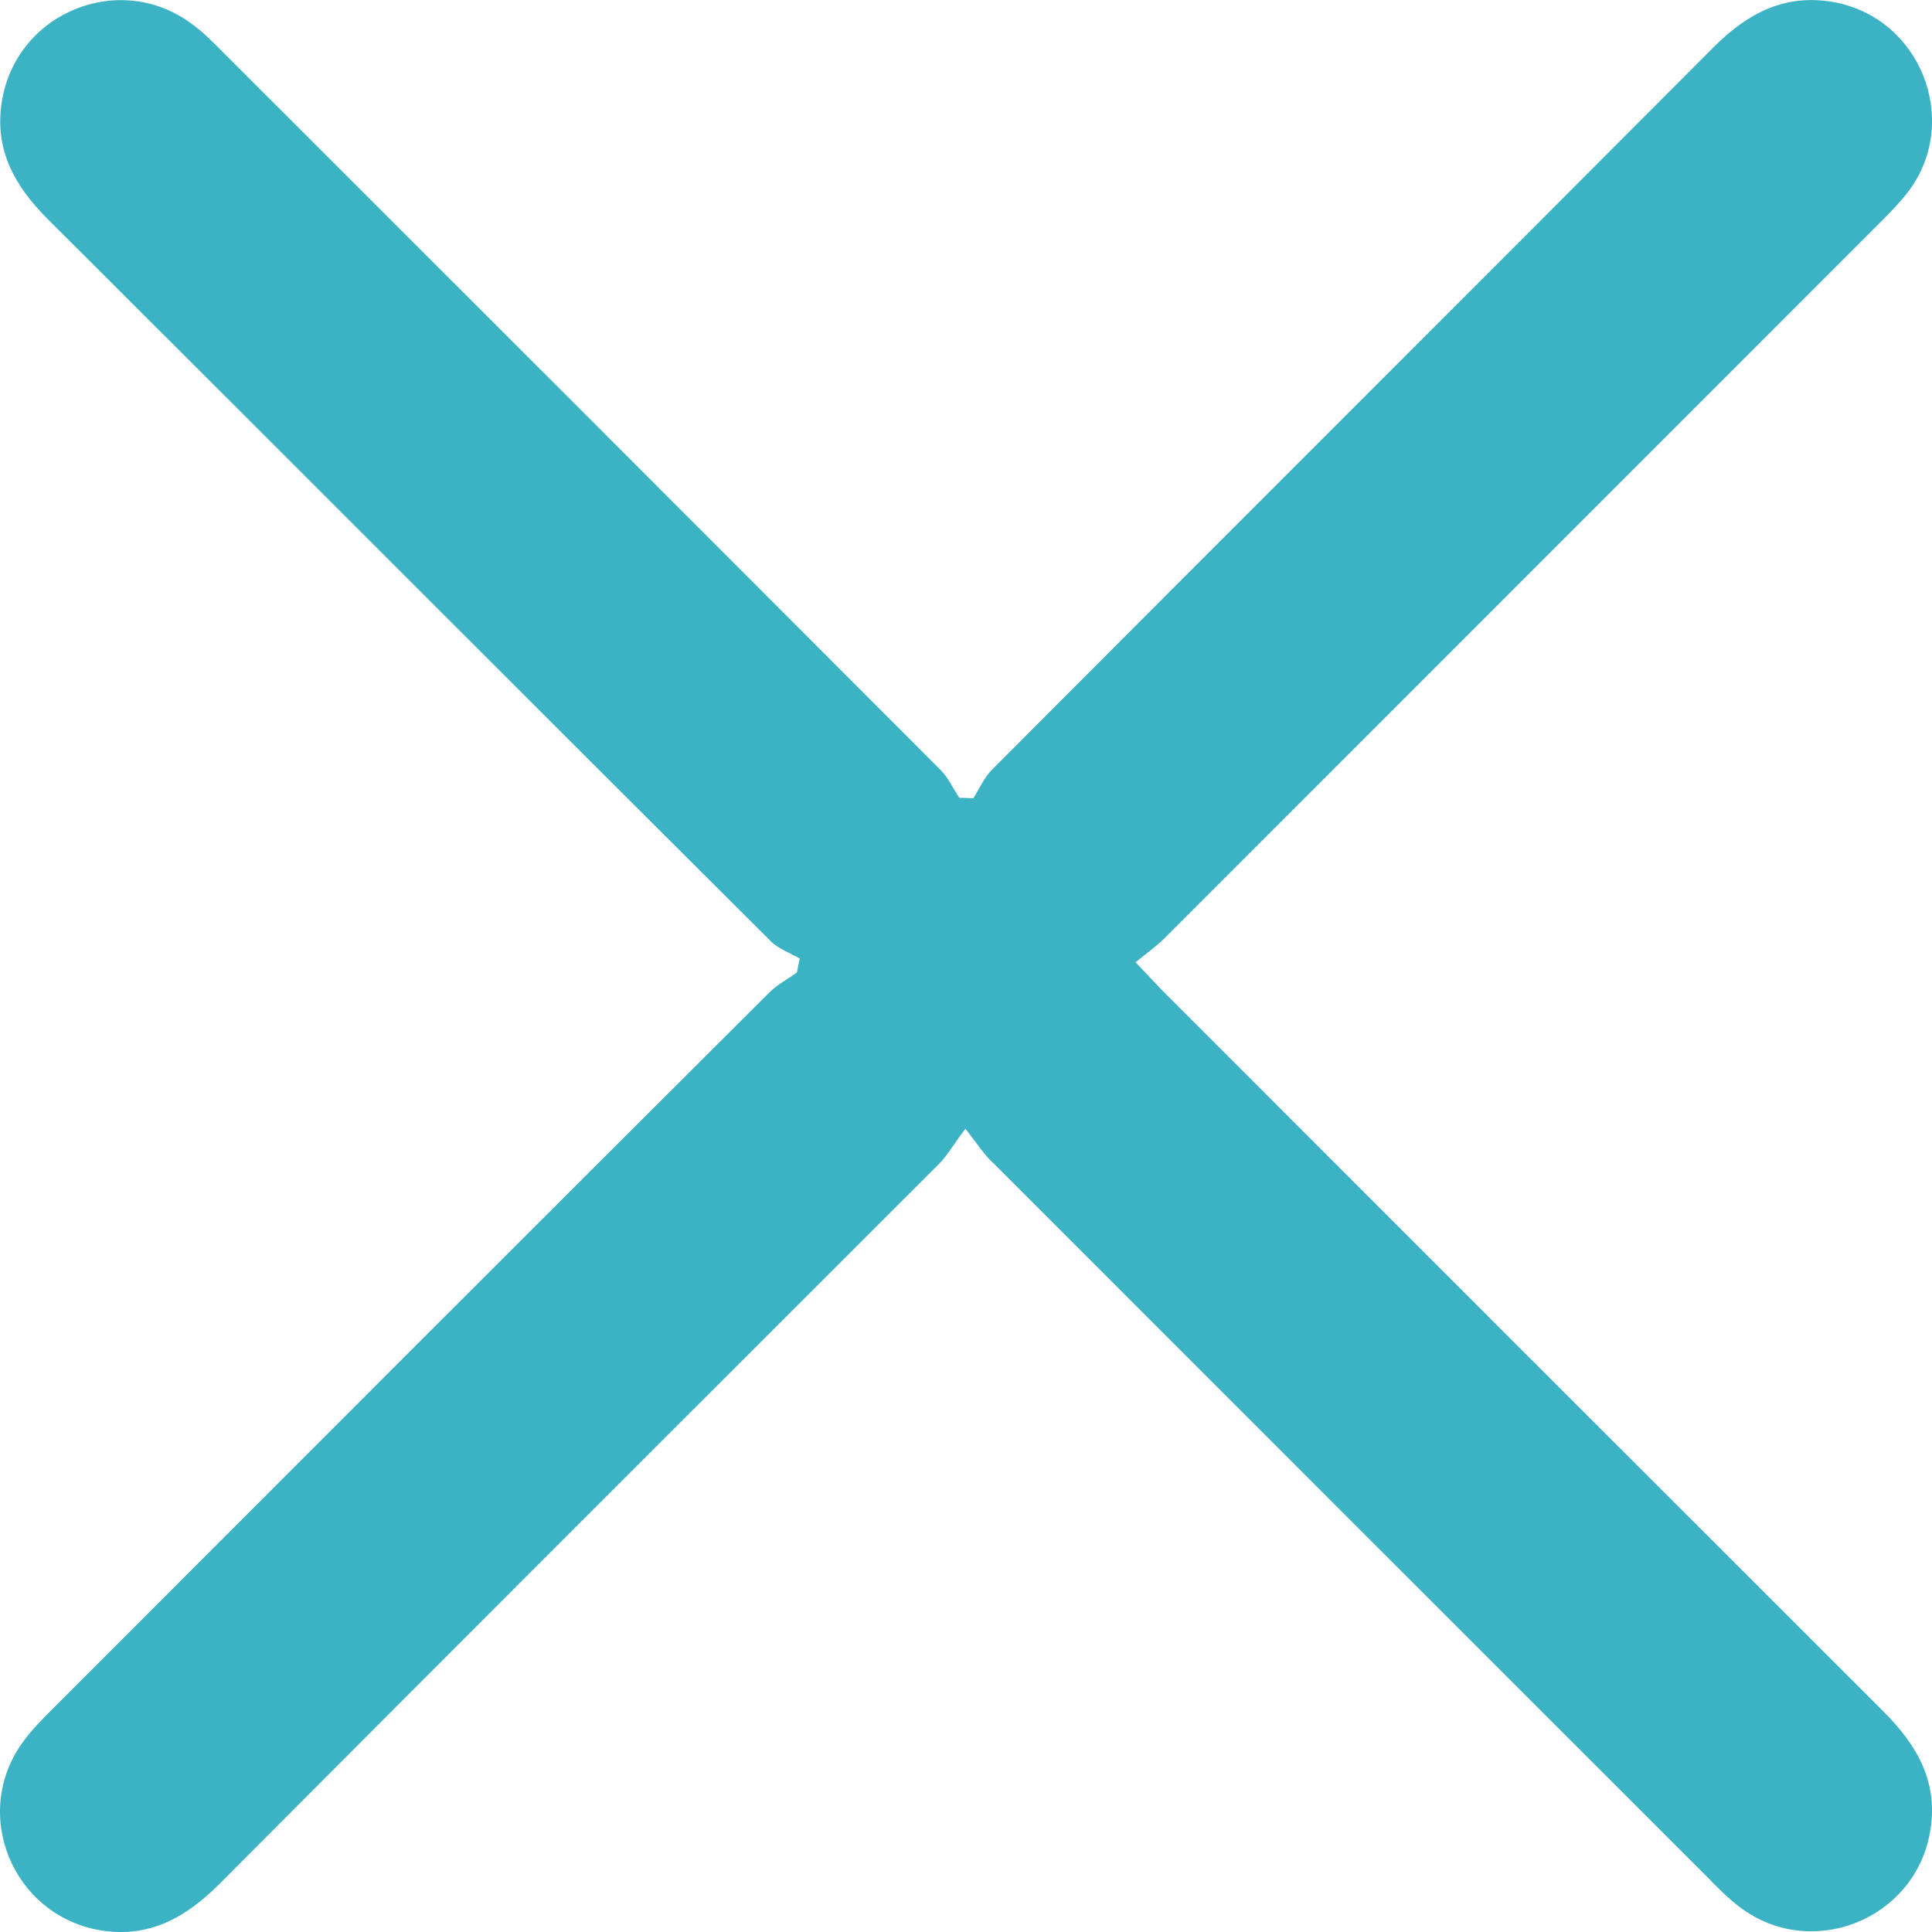 <svg width="13" height="13" viewBox="0 0 13 13" fill="none" xmlns="http://www.w3.org/2000/svg">
<path d="M6.496 7.595C6.412 7.707 6.374 7.775 6.321 7.829C4.705 9.444 3.087 11.06 1.475 12.678C1.251 12.902 1.004 13.042 0.678 12.989C0.081 12.889 -0.202 12.195 0.162 11.711C0.218 11.635 0.287 11.566 0.353 11.5C1.96 9.892 3.566 8.284 5.176 6.679C5.229 6.625 5.298 6.59 5.362 6.544C5.369 6.513 5.374 6.48 5.382 6.45C5.316 6.412 5.237 6.384 5.186 6.333C3.561 4.715 1.943 3.091 0.32 1.473C0.096 1.249 -0.042 1.002 0.014 0.674C0.116 0.079 0.813 -0.201 1.296 0.165C1.373 0.221 1.439 0.29 1.508 0.359C3.115 1.964 4.723 3.572 6.328 5.18C6.382 5.234 6.412 5.305 6.455 5.368C6.486 5.368 6.516 5.371 6.55 5.371C6.59 5.307 6.621 5.234 6.674 5.18C8.292 3.557 9.915 1.939 11.533 0.315C11.757 0.092 12.006 -0.043 12.332 0.013C12.917 0.114 13.197 0.804 12.846 1.282C12.784 1.364 12.713 1.435 12.642 1.506C11.04 3.109 9.437 4.712 7.834 6.315C7.781 6.368 7.717 6.412 7.641 6.475C7.715 6.552 7.763 6.605 7.814 6.658C9.434 8.279 11.055 9.9 12.675 11.518C12.904 11.747 13.047 11.999 12.986 12.332C12.881 12.917 12.192 13.192 11.714 12.838C11.632 12.777 11.561 12.706 11.49 12.632C9.887 11.03 8.284 9.427 6.682 7.824C6.626 7.775 6.585 7.709 6.496 7.595Z" fill="#3BB3C4"/>
</svg>
